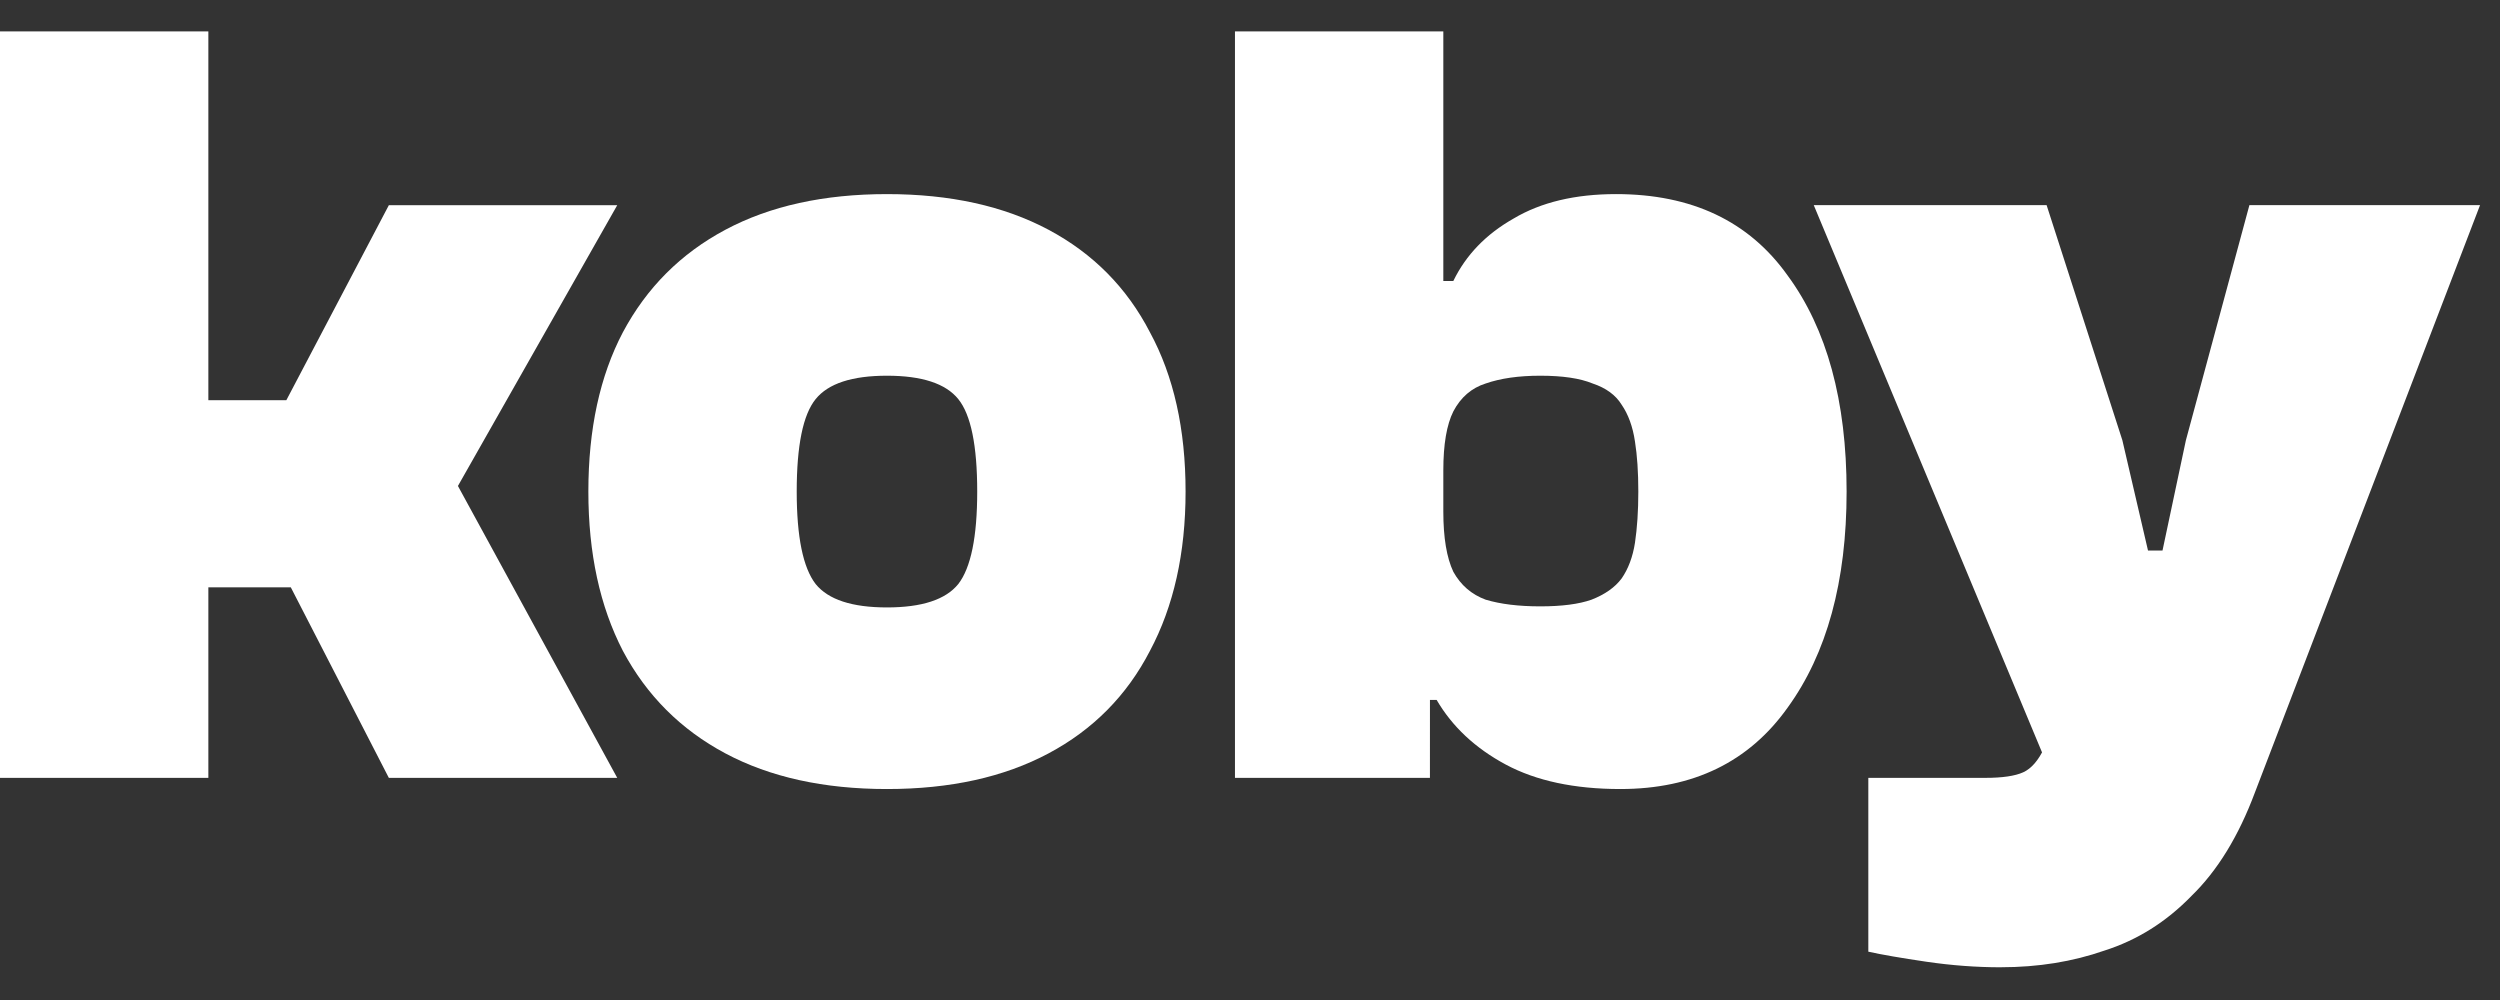 <svg fill="none" height="28" viewBox="0 0 70 28" width="70" xmlns="http://www.w3.org/2000/svg"><rect x="0" y="0" width="70" height="28" fill="#333333" stroke="none"/><g fill="#fff"><path d="m17.283 21.781h-6.395l-2.745-5.335h-5.179v-5.241h5.054l2.87-5.46h6.395l-4.461 7.862zm-11.449 0h-5.834v-20.902h5.834z"/><path d="m24.835 22.093c-1.768 0-3.276-.333-4.524-.998-1.248-.665-2.205-1.622-2.87-2.87-.645-1.248-.967-2.735-.967-4.461 0-1.747.322-3.234.967-4.461.666-1.248 1.622-2.205 2.87-2.87 1.248-.666 2.756-.998 4.524-.998 1.768 0 3.276.333 4.524.998 1.248.666 2.194 1.622 2.839 2.87.666 1.227.998 2.714.998 4.461 0 1.726-.333 3.213-.998 4.461-.645 1.248-1.591 2.205-2.839 2.87-1.248.666-2.756.998-4.524.998zm0-5.085c.978 0 1.643-.218 1.997-.655.354-.458.53-1.321.53-2.589 0-1.289-.177-2.153-.53-2.589-.353-.437-1.019-.655-1.997-.655s-1.643.218-1.997.655c-.354.437-.53 1.3-.53 2.589 0 1.269.177 2.132.53 2.589.354.437 1.019.655 1.997.655z"/><path d="m45.373 22.093c-1.289 0-2.361-.229-3.213-.686-.853-.458-1.497-1.061-1.934-1.809h-.718l.312-5.272h.593c0 .728.094 1.29.281 1.685.208.374.509.634.905.78.416.125.925.187 1.529.187.603 0 1.081-.062 1.435-.187.374-.146.655-.343.842-.593.187-.27.312-.603.374-.998.062-.416.094-.894.094-1.435 0-.541-.031-1.009-.094-1.404-.062-.416-.187-.759-.374-1.03-.166-.27-.437-.468-.811-.593-.354-.146-.842-.218-1.466-.218-.603 0-1.113.073-1.529.218-.395.125-.697.385-.905.78-.187.374-.281.925-.281 1.653h-.593l-.312-5.303h1.185c.353-.728.915-1.31 1.685-1.747.769-.458 1.726-.686 2.87-.686 2.121 0 3.723.759 4.804 2.277 1.102 1.497 1.653 3.515 1.653 6.052 0 2.517-.551 4.534-1.653 6.052-1.081 1.518-2.641 2.277-4.68 2.277zm-5.335-.312h-5.459v-20.902h5.834v17.502l-.374.406z"/><path d="m56.025 27.084c-.686 0-1.383-.052-2.09-.156-.707-.104-1.248-.198-1.622-.281v-4.867h3.276c.478 0 .832-.052 1.061-.156s.426-.333.593-.686l.53-1.061-.468 1.497-6.52-15.63h6.52l2.121 6.583.718 3.088h.406l.655-3.088 1.778-6.583h6.458l-6.302 16.441c-.458 1.227-1.05 2.194-1.778 2.901-.707.728-1.518 1.237-2.433 1.529-.894.312-1.861.468-2.901.468z"/></g></svg>